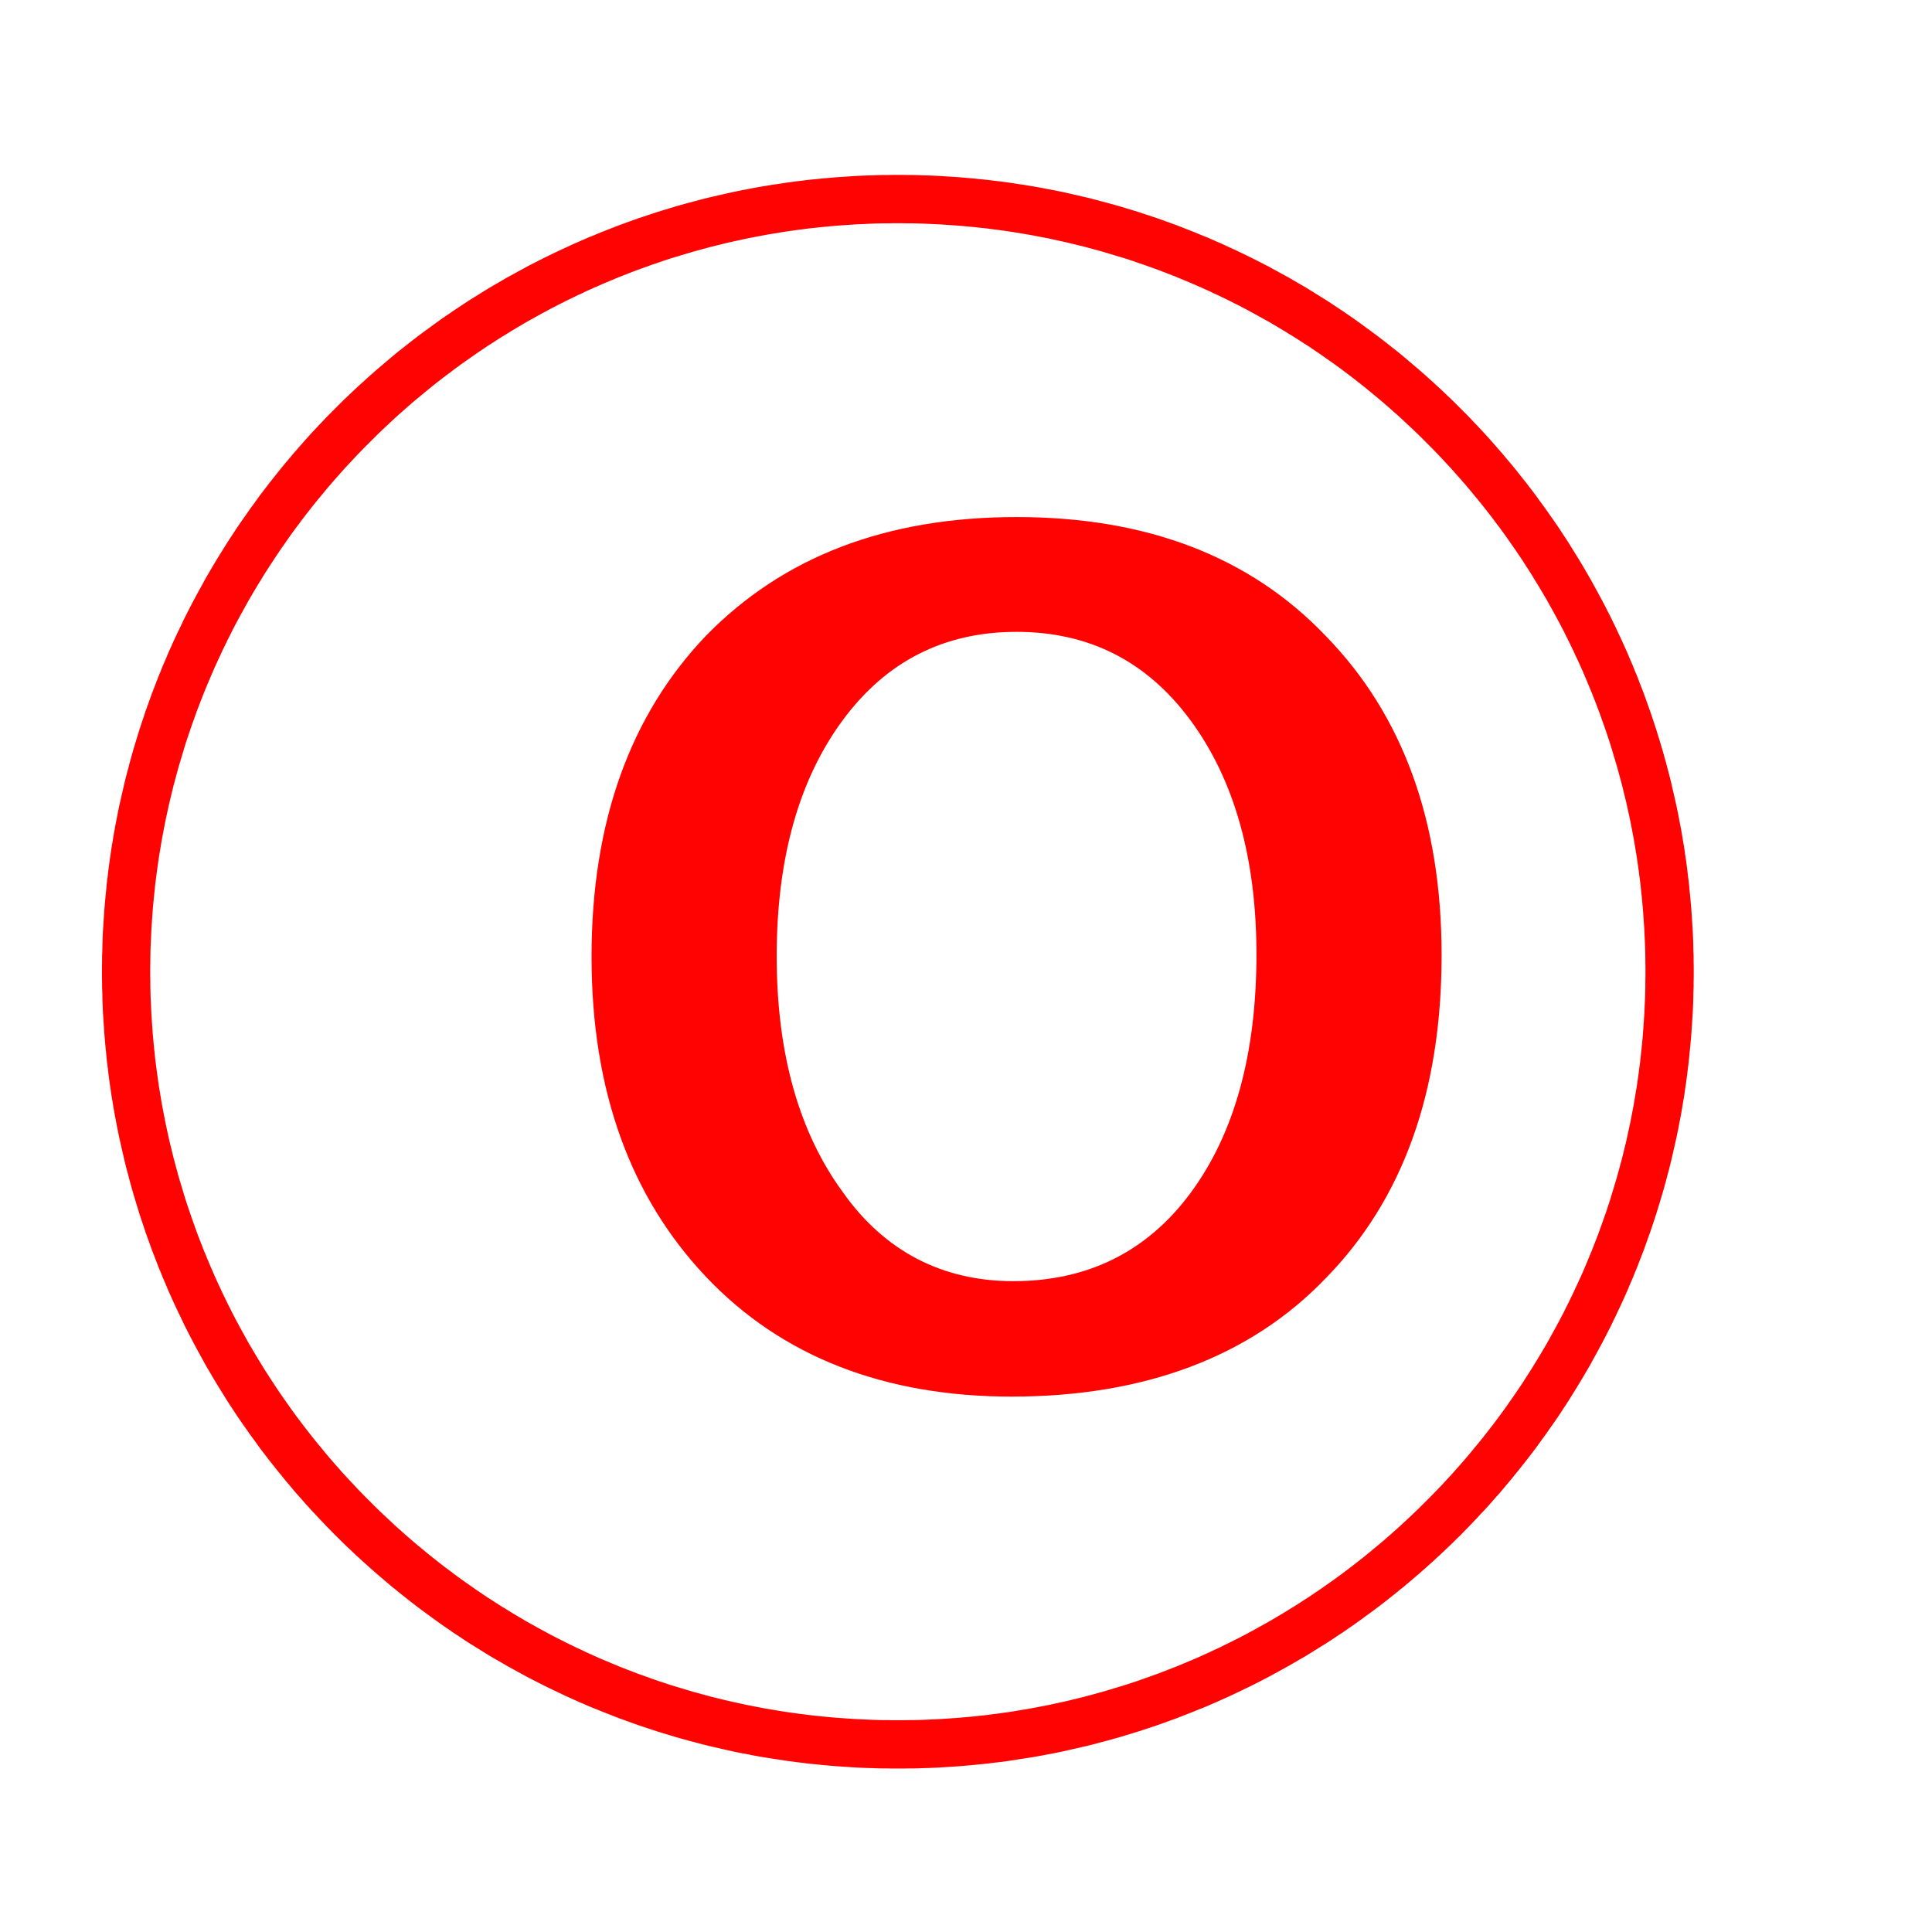 <?xml version="1.0" encoding="UTF-8" standalone="no"?>
<!DOCTYPE svg PUBLIC "-//W3C//DTD SVG 1.1//EN" "http://www.w3.org/Graphics/SVG/1.1/DTD/svg11.dtd">
<svg width="100%" height="100%" viewBox="0 0 120 120" version="1.1" xmlns="http://www.w3.org/2000/svg" xmlns:xlink="http://www.w3.org/1999/xlink" xml:space="preserve" style="fill-rule:evenodd;clip-rule:evenodd;stroke-linejoin:round;stroke-miterlimit:1.414;">
    <g transform="matrix(1,0,0,1,-9129.42,-1804.51)">
        <g transform="matrix(0.462,0,0,0.892,4993.79,-124.974)">
            <rect x="8942.89" y="2163.43" width="259.488" height="134.55" style="fill:none;"/>
        </g>
        <g transform="matrix(0.994,0,0,1.001,7921.68,1457.5)">
            <g transform="matrix(0.687,0,0,0.683,-4961.33,-1418.7)">
                <g>
                    <path d="M9072.47,2600.61L9072.93,2600.62L9073.4,2600.62L9073.86,2600.63L9074.33,2600.65L9074.79,2600.66L9075.26,2600.68L9075.72,2600.7L9076.18,2600.73L9076.64,2600.76L9077.1,2600.79L9077.56,2600.82L9078.02,2600.86L9078.48,2600.9L9078.94,2600.94L9079.39,2600.99L9079.85,2601.03L9080.3,2601.08L9080.76,2601.14L9081.21,2601.19L9081.66,2601.25L9082.11,2601.31L9082.56,2601.38L9083.01,2601.45L9083.46,2601.51L9083.91,2601.59L9084.36,2601.66L9084.8,2601.74L9085.25,2601.82L9085.69,2601.91L9086.14,2601.99L9086.58,2602.08L9087.02,2602.17L9087.46,2602.27L9087.9,2602.37L9088.34,2602.47L9088.77,2602.57L9089.21,2602.67L9089.65,2602.78L9090.08,2602.89L9090.51,2603.01L9090.94,2603.12L9091.38,2603.24L9091.81,2603.36L9092.24,2603.48L9092.66,2603.61L9093.09,2603.74L9093.52,2603.87L9093.94,2604L9094.36,2604.14L9094.79,2604.28L9095.21,2604.42L9095.63,2604.56L9096.05,2604.71L9096.47,2604.86L9096.88,2605.01L9097.3,2605.16L9097.71,2605.32L9098.12,2605.48L9098.53,2605.64L9098.94,2605.8L9099.35,2605.97L9099.76,2606.14L9100.17,2606.3L9100.58,2606.48L9100.98,2606.66L9101.38,2606.83L9101.78,2607.01L9102.18,2607.2L9102.58,2607.38L9102.98,2607.57L9103.38,2607.76L9103.77,2607.95L9104.16,2608.14L9104.56,2608.34L9104.95,2608.54L9105.34,2608.74L9105.73,2608.94L9106.11,2609.15L9106.5,2609.36L9106.88,2609.57L9107.26,2609.78L9107.65,2609.99L9108.02,2610.21L9108.4,2610.43L9108.78,2610.65L9109.16,2610.87L9109.53,2611.1L9109.9,2611.33L9110.27,2611.56L9110.64,2611.79L9111.01,2612.02L9111.38,2612.26L9111.74,2612.5L9112.1,2612.74L9112.47,2612.98L9112.83,2613.23L9113.18,2613.47L9113.54,2613.72L9113.9,2613.98L9114.25,2614.23L9114.6,2614.49L9114.95,2614.74L9115.3,2615L9115.65,2615.26L9116,2615.53L9116.34,2615.79L9116.68,2616.06L9117.02,2616.33L9117.37,2616.6L9117.7,2616.87L9118.04,2617.15L9118.37,2617.43L9118.7,2617.71L9119.03,2617.99L9119.36,2618.27L9119.69,2618.56L9120.02,2618.85L9120.34,2619.14L9120.67,2619.43L9120.98,2619.72L9121.3,2620.01L9121.62,2620.31L9121.93,2620.61L9122.25,2620.91L9122.56,2621.21L9122.87,2621.52L9123.18,2621.83L9123.48,2622.13L9123.79,2622.44L9124.09,2622.75L9124.39,2623.07L9124.69,2623.38L9124.99,2623.7L9125.28,2624.01L9125.58,2624.34L9125.87,2624.66L9126.15,2624.98L9126.44,2625.31L9126.73,2625.64L9127.01,2625.96L9127.29,2626.3L9127.57,2626.63L9127.85,2626.96L9128.13,2627.3L9128.4,2627.64L9128.67,2627.98L9128.94,2628.32L9129.21,2628.66L9129.47,2629L9129.74,2629.35L9130,2629.69L9130.26,2630.05L9130.51,2630.4L9130.77,2630.75L9131.03,2631.11L9131.27,2631.46L9131.52,2631.81L9131.77,2632.17L9132.02,2632.53L9132.26,2632.89L9132.5,2633.26L9132.74,2633.62L9132.98,2633.99L9133.21,2634.36L9133.44,2634.73L9133.67,2635.1L9133.9,2635.47L9134.13,2635.85L9134.35,2636.22L9134.57,2636.6L9134.79,2636.97L9135.01,2637.35L9135.22,2637.74L9135.43,2638.12L9135.64,2638.5L9135.85,2638.89L9136.06,2639.28L9136.26,2639.66L9136.46,2640.05L9136.66,2640.44L9136.86,2640.83L9137.05,2641.23L9137.25,2641.63L9137.43,2642.02L9137.62,2642.42L9137.81,2642.82L9137.99,2643.22L9138.17,2643.62L9138.35,2644.02L9138.52,2644.43L9138.69,2644.83L9138.87,2645.24L9139.03,2645.65L9139.2,2646.05L9139.36,2646.46L9139.52,2646.88L9139.68,2647.29L9139.84,2647.7L9139.99,2648.12L9140.14,2648.54L9140.29,2648.96L9140.44,2649.37L9140.58,2649.79L9140.72,2650.21L9140.86,2650.63L9141,2651.06L9141.13,2651.49L9141.26,2651.91L9141.39,2652.34L9141.52,2652.77L9141.64,2653.19L9141.76,2653.62L9141.88,2654.05L9141.99,2654.48L9142.11,2654.92L9142.22,2655.35L9142.33,2655.79L9142.43,2656.23L9142.53,2656.66L9142.63,2657.1L9142.73,2657.54L9142.83,2657.98L9142.92,2658.43L9143.01,2658.86L9143.09,2659.31L9143.18,2659.75L9143.26,2660.19L9143.34,2660.64L9143.41,2661.09L9143.49,2661.54L9143.56,2661.99L9143.62,2662.43L9143.69,2662.89L9143.75,2663.34L9143.81,2663.79L9143.86,2664.24L9143.92,2664.7L9143.97,2665.15L9144.01,2665.61L9144.06,2666.07L9144.1,2666.52L9144.14,2666.98L9144.18,2667.44L9144.21,2667.9L9144.24,2668.36L9144.27,2668.82L9144.3,2669.28L9144.32,2669.74L9144.34,2670.21L9144.35,2670.67L9144.36,2671.14L9144.38,2671.6L9144.38,2672.07L9144.39,2672.53L9144.39,2673L9144.39,2673.47L9144.38,2673.93L9144.38,2674.4L9144.36,2674.87L9144.35,2675.33L9144.34,2675.79L9144.32,2676.26L9144.3,2676.72L9144.27,2677.18L9144.24,2677.64L9144.21,2678.1L9144.18,2678.56L9144.14,2679.02L9144.1,2679.48L9144.06,2679.93L9144.01,2680.39L9143.97,2680.85L9143.92,2681.3L9143.86,2681.76L9143.81,2682.21L9143.75,2682.66L9143.69,2683.12L9143.62,2683.57L9143.56,2684.01L9143.49,2684.46L9143.41,2684.91L9143.34,2685.36L9143.26,2685.81L9143.18,2686.25L9143.09,2686.69L9143.01,2687.14L9142.92,2687.57L9142.83,2688.02L9142.73,2688.46L9142.63,2688.9L9142.53,2689.34L9142.43,2689.77L9142.33,2690.21L9142.22,2690.65L9142.11,2691.08L9141.99,2691.51L9141.88,2691.95L9141.76,2692.38L9141.64,2692.81L9141.52,2693.23L9141.39,2693.66L9141.26,2694.09L9141.13,2694.51L9141,2694.94L9140.86,2695.37L9140.72,2695.79L9140.58,2696.21L9140.44,2696.63L9140.29,2697.04L9140.14,2697.46L9139.99,2697.88L9139.84,2698.3L9139.68,2698.71L9139.52,2699.12L9139.36,2699.54L9139.2,2699.95L9139.03,2700.35L9138.87,2700.76L9138.69,2701.17L9138.52,2701.57L9138.35,2701.98L9138.17,2702.38L9137.99,2702.78L9137.81,2703.18L9137.62,2703.58L9137.43,2703.98L9137.25,2704.37L9137.05,2704.77L9136.86,2705.17L9136.66,2705.56L9136.46,2705.95L9136.26,2706.34L9136.06,2706.72L9135.85,2707.11L9135.64,2707.5L9135.43,2707.88L9135.22,2708.26L9135.01,2708.65L9134.79,2709.03L9134.57,2709.4L9134.35,2709.78L9134.13,2710.15L9133.9,2710.53L9133.67,2710.9L9133.44,2711.27L9133.21,2711.64L9132.98,2712.01L9132.74,2712.38L9132.5,2712.74L9132.26,2713.11L9132.02,2713.47L9131.77,2713.83L9131.52,2714.19L9131.27,2714.54L9131.03,2714.89L9130.77,2715.25L9130.51,2715.6L9130.26,2715.95L9130,2716.31L9129.74,2716.65L9129.47,2717L9129.21,2717.34L9128.94,2717.68L9128.67,2718.02L9128.4,2718.36L9128.12,2718.7L9127.85,2719.04L9127.57,2719.37L9127.29,2719.7L9127.01,2720.04L9126.73,2720.37L9126.44,2720.69L9126.15,2721.02L9125.87,2721.34L9125.58,2721.66L9125.28,2721.99L9124.98,2722.3L9124.69,2722.62L9124.39,2722.93L9124.09,2723.25L9123.79,2723.56L9123.48,2723.87L9123.18,2724.18L9122.87,2724.48L9122.56,2724.79L9122.25,2725.09L9121.93,2725.39L9121.62,2725.69L9121.3,2725.99L9120.98,2726.28L9120.67,2726.57L9120.34,2726.86L9120.02,2727.15L9119.69,2727.44L9119.36,2727.73L9119.03,2728.01L9118.7,2728.29L9118.37,2728.57L9118.04,2728.85L9117.7,2729.12L9117.36,2729.4L9117.02,2729.67L9116.68,2729.94L9116.34,2730.21L9116,2730.47L9115.65,2730.74L9115.3,2731L9114.95,2731.26L9114.6,2731.51L9114.25,2731.77L9113.9,2732.02L9113.54,2732.28L9113.18,2732.53L9112.83,2732.77L9112.47,2733.02L9112.1,2733.26L9111.74,2733.5L9111.38,2733.74L9111.01,2733.98L9110.64,2734.21L9110.27,2734.44L9109.9,2734.67L9109.53,2734.9L9109.16,2735.13L9108.78,2735.35L9108.4,2735.57L9108.02,2735.79L9107.64,2736.01L9107.26,2736.22L9106.88,2736.43L9106.5,2736.64L9106.11,2736.85L9105.73,2737.06L9105.34,2737.26L9104.95,2737.46L9104.56,2737.66L9104.16,2737.86L9103.77,2738.05L9103.38,2738.24L9102.98,2738.43L9102.58,2738.62L9102.18,2738.81L9101.78,2738.99L9101.38,2739.17L9100.98,2739.35L9100.58,2739.52L9100.17,2739.7L9099.76,2739.87L9099.35,2740.03L9098.94,2740.2L9098.53,2740.36L9098.12,2740.52L9097.71,2740.68L9097.3,2740.84L9096.88,2740.99L9096.47,2741.14L9096.05,2741.29L9095.63,2741.44L9095.21,2741.58L9094.79,2741.72L9094.37,2741.86L9093.94,2742L9093.52,2742.13L9093.09,2742.26L9092.66,2742.39L9092.24,2742.52L9091.81,2742.64L9091.38,2742.76L9090.95,2742.88L9090.51,2742.99L9090.08,2743.11L9089.65,2743.22L9089.21,2743.33L9088.77,2743.43L9088.34,2743.53L9087.9,2743.63L9087.46,2743.73L9087.02,2743.83L9086.58,2743.92L9086.14,2744.01L9085.69,2744.09L9085.25,2744.18L9084.8,2744.26L9084.36,2744.34L9083.91,2744.41L9083.46,2744.48L9083.01,2744.55L9082.56,2744.62L9082.11,2744.69L9081.66,2744.75L9081.21,2744.81L9080.76,2744.86L9080.3,2744.92L9079.85,2744.97L9079.39,2745.01L9078.94,2745.06L9078.48,2745.1L9078.02,2745.14L9077.56,2745.18L9077.1,2745.21L9076.64,2745.24L9076.18,2745.27L9075.72,2745.3L9075.26,2745.32L9074.79,2745.34L9074.33,2745.35L9073.87,2745.37L9073.4,2745.38L9072.93,2745.38L9072.47,2745.39L9072,2745.39L9071.53,2745.39L9071.07,2745.38L9070.6,2745.38L9070.13,2745.37L9069.67,2745.35L9069.21,2745.34L9068.74,2745.32L9068.28,2745.3L9067.82,2745.27L9067.36,2745.24L9066.9,2745.21L9066.44,2745.18L9065.98,2745.14L9065.52,2745.1L9065.06,2745.06L9064.61,2745.01L9064.15,2744.97L9063.7,2744.92L9063.24,2744.86L9062.79,2744.81L9062.34,2744.75L9061.89,2744.69L9061.44,2744.62L9060.99,2744.55L9060.54,2744.48L9060.09,2744.41L9059.64,2744.34L9059.2,2744.26L9058.75,2744.18L9058.31,2744.09L9057.86,2744.01L9057.42,2743.92L9056.98,2743.83L9056.54,2743.73L9056.1,2743.63L9055.66,2743.53L9055.23,2743.43L9054.79,2743.33L9054.35,2743.22L9053.92,2743.11L9053.49,2742.99L9053.05,2742.88L9052.62,2742.76L9052.19,2742.64L9051.76,2742.52L9051.34,2742.39L9050.91,2742.26L9050.48,2742.13L9050.06,2742L9049.63,2741.86L9049.21,2741.72L9048.79,2741.58L9048.37,2741.44L9047.95,2741.29L9047.53,2741.14L9047.12,2740.99L9046.7,2740.84L9046.29,2740.68L9045.88,2740.52L9045.47,2740.36L9045.06,2740.2L9044.65,2740.03L9044.24,2739.87L9043.83,2739.7L9043.43,2739.52L9043.02,2739.35L9042.62,2739.17L9042.22,2738.99L9041.82,2738.81L9041.42,2738.62L9041.02,2738.43L9040.62,2738.24L9040.23,2738.05L9039.84,2737.86L9039.44,2737.66L9039.05,2737.46L9038.66,2737.26L9038.27,2737.06L9037.89,2736.85L9037.5,2736.64L9037.12,2736.43L9036.74,2736.22L9036.36,2736.01L9035.98,2735.79L9035.6,2735.57L9035.22,2735.35L9034.84,2735.13L9034.47,2734.9L9034.1,2734.67L9033.73,2734.44L9033.36,2734.21L9032.99,2733.98L9032.62,2733.74L9032.26,2733.5L9031.9,2733.26L9031.53,2733.02L9031.18,2732.77L9030.82,2732.53L9030.46,2732.28L9030.1,2732.02L9029.75,2731.77L9029.4,2731.51L9029.05,2731.26L9028.7,2731L9028.35,2730.74L9028,2730.47L9027.66,2730.21L9027.32,2729.94L9026.98,2729.67L9026.64,2729.4L9026.3,2729.12L9025.96,2728.85L9025.63,2728.57L9025.3,2728.29L9024.97,2728.01L9024.64,2727.73L9024.31,2727.44L9023.98,2727.15L9023.66,2726.86L9023.33,2726.57L9023.02,2726.28L9022.7,2725.99L9022.38,2725.69L9022.07,2725.39L9021.75,2725.09L9021.44,2724.79L9021.13,2724.48L9020.82,2724.18L9020.52,2723.87L9020.21,2723.56L9019.91,2723.25L9019.61,2722.93L9019.31,2722.62L9019.02,2722.3L9018.72,2721.99L9018.42,2721.66L9018.13,2721.34L9017.85,2721.02L9017.56,2720.69L9017.27,2720.37L9016.99,2720.04L9016.71,2719.7L9016.43,2719.37L9016.15,2719.04L9015.88,2718.7L9015.6,2718.36L9015.33,2718.02L9015.06,2717.68L9014.79,2717.34L9014.53,2717L9014.26,2716.65L9014,2716.31L9013.74,2715.95L9013.49,2715.6L9013.23,2715.25L9012.97,2714.89L9012.73,2714.54L9012.48,2714.19L9012.23,2713.83L9011.98,2713.47L9011.74,2713.11L9011.5,2712.74L9011.26,2712.38L9011.02,2712.01L9010.79,2711.64L9010.56,2711.27L9010.33,2710.9L9010.1,2710.53L9009.87,2710.15L9009.65,2709.78L9009.43,2709.4L9009.21,2709.03L9008.99,2708.65L9008.78,2708.26L9008.57,2707.88L9008.36,2707.5L9008.15,2707.11L9007.94,2706.72L9007.74,2706.34L9007.54,2705.95L9007.34,2705.56L9007.14,2705.17L9006.95,2704.77L9006.76,2704.37L9006.57,2703.98L9006.38,2703.58L9006.19,2703.18L9006.01,2702.78L9005.83,2702.38L9005.65,2701.98L9005.48,2701.57L9005.31,2701.17L9005.13,2700.76L9004.97,2700.35L9004.8,2699.95L9004.64,2699.54L9004.48,2699.12L9004.32,2698.71L9004.16,2698.3L9004.01,2697.88L9003.86,2697.46L9003.71,2697.05L9003.56,2696.63L9003.42,2696.2L9003.28,2695.79L9003.14,2695.37L9003,2694.94L9002.87,2694.51L9002.74,2694.09L9002.61,2693.66L9002.48,2693.23L9002.36,2692.81L9002.24,2692.38L9002.12,2691.95L9002.01,2691.51L9001.89,2691.08L9001.78,2690.65L9001.67,2690.21L9001.57,2689.77L9001.47,2689.34L9001.37,2688.9L9001.27,2688.46L9001.17,2688.02L9001.08,2687.57L9000.99,2687.14L9000.91,2686.7L9000.82,2686.25L9000.74,2685.8L9000.66,2685.36L9000.59,2684.91L9000.51,2684.46L9000.44,2684.01L9000.38,2683.57L9000.31,2683.12L9000.25,2682.66L9000.19,2682.21L9000.14,2681.76L9000.08,2681.3L9000.03,2680.85L8999.99,2680.39L8999.94,2679.93L8999.9,2679.48L8999.86,2679.02L8999.82,2678.56L8999.79,2678.1L8999.76,2677.64L8999.73,2677.18L8999.7,2676.72L8999.68,2676.26L8999.66,2675.79L8999.65,2675.33L8999.64,2674.87L8999.62,2674.4L8999.62,2673.93L8999.61,2673.47L8999.61,2673L8999.61,2672.53L8999.62,2672.07L8999.62,2671.6L8999.64,2671.14L8999.65,2670.67L8999.66,2670.21L8999.68,2669.74L8999.7,2669.28L8999.73,2668.82L8999.76,2668.36L8999.79,2667.9L8999.82,2667.44L8999.86,2666.98L8999.9,2666.52L8999.94,2666.07L8999.99,2665.61L9000.03,2665.15L9000.08,2664.7L9000.14,2664.24L9000.19,2663.79L9000.25,2663.34L9000.31,2662.89L9000.38,2662.43L9000.44,2661.99L9000.51,2661.54L9000.59,2661.09L9000.66,2660.64L9000.74,2660.2L9000.82,2659.75L9000.91,2659.3L9000.99,2658.86L9001.08,2658.43L9001.17,2657.98L9001.27,2657.54L9001.37,2657.1L9001.47,2656.66L9001.57,2656.23L9001.67,2655.79L9001.78,2655.35L9001.89,2654.92L9002.01,2654.49L9002.12,2654.05L9002.24,2653.62L9002.36,2653.19L9002.48,2652.77L9002.61,2652.34L9002.74,2651.91L9002.87,2651.49L9003,2651.06L9003.14,2650.63L9003.28,2650.21L9003.42,2649.8L9003.56,2649.37L9003.71,2648.95L9003.86,2648.54L9004.01,2648.12L9004.16,2647.7L9004.32,2647.29L9004.48,2646.88L9004.64,2646.46L9004.8,2646.05L9004.97,2645.65L9005.13,2645.24L9005.31,2644.83L9005.48,2644.43L9005.65,2644.02L9005.83,2643.62L9006.01,2643.22L9006.19,2642.82L9006.38,2642.42L9006.57,2642.02L9006.76,2641.63L9006.95,2641.23L9007.14,2640.83L9007.34,2640.44L9007.54,2640.05L9007.74,2639.66L9007.94,2639.28L9008.15,2638.89L9008.36,2638.5L9008.57,2638.12L9008.78,2637.74L9008.99,2637.35L9009.21,2636.97L9009.43,2636.6L9009.65,2636.22L9009.87,2635.85L9010.1,2635.47L9010.33,2635.1L9010.56,2634.73L9010.79,2634.36L9011.02,2633.99L9011.26,2633.62L9011.5,2633.26L9011.74,2632.89L9011.98,2632.53L9012.23,2632.17L9012.48,2631.81L9012.73,2631.46L9012.97,2631.11L9013.23,2630.75L9013.49,2630.4L9013.74,2630.05L9014,2629.69L9014.26,2629.35L9014.53,2629L9014.79,2628.66L9015.06,2628.32L9015.33,2627.98L9015.6,2627.64L9015.87,2627.3L9016.15,2626.96L9016.43,2626.63L9016.71,2626.3L9016.99,2625.96L9017.27,2625.64L9017.56,2625.31L9017.85,2624.98L9018.13,2624.66L9018.42,2624.34L9018.72,2624.01L9019.01,2623.7L9019.31,2623.38L9019.61,2623.07L9019.91,2622.75L9020.21,2622.44L9020.52,2622.13L9020.82,2621.83L9021.13,2621.52L9021.44,2621.21L9021.75,2620.91L9022.07,2620.61L9022.38,2620.31L9022.7,2620.01L9023.02,2619.72L9023.34,2619.43L9023.66,2619.14L9023.98,2618.85L9024.31,2618.56L9024.64,2618.27L9024.97,2617.99L9025.3,2617.71L9025.63,2617.43L9025.96,2617.15L9026.3,2616.87L9026.63,2616.6L9026.98,2616.33L9027.32,2616.06L9027.66,2615.79L9028,2615.53L9028.35,2615.26L9028.7,2615L9029.05,2614.74L9029.4,2614.49L9029.75,2614.23L9030.1,2613.98L9030.46,2613.72L9030.82,2613.47L9031.18,2613.23L9031.53,2612.98L9031.9,2612.74L9032.26,2612.5L9032.62,2612.26L9032.99,2612.02L9033.36,2611.79L9033.73,2611.56L9034.1,2611.33L9034.47,2611.1L9034.84,2610.87L9035.22,2610.65L9035.6,2610.43L9035.98,2610.21L9036.35,2609.99L9036.74,2609.78L9037.12,2609.57L9037.5,2609.36L9037.89,2609.15L9038.27,2608.94L9038.66,2608.74L9039.05,2608.54L9039.44,2608.34L9039.84,2608.14L9040.23,2607.95L9040.62,2607.76L9041.02,2607.57L9041.42,2607.38L9041.82,2607.2L9042.22,2607.01L9042.62,2606.83L9043.02,2606.66L9043.43,2606.48L9043.83,2606.3L9044.24,2606.14L9044.65,2605.97L9045.06,2605.8L9045.47,2605.64L9045.88,2605.48L9046.29,2605.32L9046.7,2605.16L9047.12,2605.01L9047.53,2604.86L9047.95,2604.71L9048.37,2604.56L9048.79,2604.42L9049.21,2604.28L9049.64,2604.14L9050.06,2604L9050.48,2603.87L9050.91,2603.74L9051.34,2603.61L9051.76,2603.48L9052.19,2603.36L9052.62,2603.24L9053.06,2603.12L9053.49,2603.01L9053.92,2602.89L9054.35,2602.78L9054.79,2602.67L9055.23,2602.57L9055.66,2602.47L9056.1,2602.37L9056.54,2602.27L9056.98,2602.17L9057.42,2602.08L9057.86,2601.99L9058.31,2601.91L9058.75,2601.82L9059.2,2601.74L9059.64,2601.66L9060.09,2601.59L9060.54,2601.51L9060.99,2601.45L9061.44,2601.38L9061.89,2601.31L9062.34,2601.25L9062.79,2601.19L9063.24,2601.14L9063.7,2601.08L9064.15,2601.03L9064.61,2600.99L9065.06,2600.94L9065.52,2600.9L9065.98,2600.86L9066.44,2600.82L9066.9,2600.79L9067.36,2600.76L9067.82,2600.73L9068.28,2600.7L9068.74,2600.68L9069.21,2600.66L9069.67,2600.65L9070.14,2600.63L9070.6,2600.62L9071.07,2600.62L9071.53,2600.61L9072,2600.61L9072.47,2600.61ZM9071.56,2605L9071.12,2605.01L9070.68,2605.01L9070.25,2605.02L9069.81,2605.03L9069.37,2605.05L9068.94,2605.07L9068.5,2605.09L9068.07,2605.11L9067.64,2605.14L9067.2,2605.17L9066.77,2605.2L9066.34,2605.23L9065.91,2605.27L9065.48,2605.31L9065.05,2605.35L9064.62,2605.4L9064.2,2605.44L9063.77,2605.49L9063.34,2605.55L9062.92,2605.6L9062.5,2605.66L9062.07,2605.72L9061.65,2605.78L9061.23,2605.85L9060.81,2605.92L9060.39,2605.99L9059.97,2606.06L9059.55,2606.14L9059.13,2606.22L9058.72,2606.3L9058.3,2606.38L9057.89,2606.47L9057.48,2606.56L9057.06,2606.65L9056.65,2606.74L9056.24,2606.84L9055.83,2606.94L9055.42,2607.04L9055.01,2607.14L9054.61,2607.25L9054.2,2607.36L9053.8,2607.47L9053.39,2607.58L9052.99,2607.7L9052.59,2607.82L9052.19,2607.94L9051.79,2608.06L9051.39,2608.18L9050.99,2608.31L9050.6,2608.44L9050.2,2608.58L9049.81,2608.71L9049.41,2608.85L9049.02,2608.99L9048.63,2609.13L9048.24,2609.27L9047.85,2609.42L9047.46,2609.57L9047.08,2609.72L9046.69,2609.87L9046.31,2610.03L9045.92,2610.19L9045.54,2610.35L9045.16,2610.51L9044.78,2610.68L9044.4,2610.84L9044.03,2611.01L9043.65,2611.18L9043.28,2611.36L9042.9,2611.53L9042.53,2611.71L9042.16,2611.89L9041.79,2612.07L9041.42,2612.26L9041.05,2612.44L9040.69,2612.63L9040.32,2612.82L9039.96,2613.02L9039.6,2613.21L9039.24,2613.41L9038.88,2613.61L9038.52,2613.81L9038.16,2614.01L9037.81,2614.22L9037.45,2614.43L9037.1,2614.64L9036.75,2614.85L9036.4,2615.07L9036.05,2615.28L9035.7,2615.5L9035.36,2615.72L9035.02,2615.94L9034.67,2616.16L9034.33,2616.39L9033.99,2616.62L9033.65,2616.85L9033.32,2617.08L9032.98,2617.32L9032.65,2617.55L9032.31,2617.79L9031.98,2618.03L9031.65,2618.27L9031.33,2618.52L9031,2618.76L9030.67,2619.01L9030.35,2619.26L9030.03,2619.51L9029.71,2619.76L9029.39,2620.02L9029.07,2620.28L9028.76,2620.54L9028.44,2620.8L9028.13,2621.06L9027.82,2621.32L9027.51,2621.59L9027.2,2621.86L9026.9,2622.13L9026.59,2622.4L9026.29,2622.67L9025.99,2622.95L9025.69,2623.23L9025.39,2623.51L9025.09,2623.79L9024.8,2624.07L9024.51,2624.35L9024.22,2624.64L9023.93,2624.93L9023.64,2625.22L9023.35,2625.51L9023.07,2625.8L9022.79,2626.09L9022.51,2626.39L9022.23,2626.69L9021.95,2626.99L9021.67,2627.29L9021.4,2627.59L9021.13,2627.9L9020.86,2628.2L9020.59,2628.51L9020.32,2628.82L9020.06,2629.13L9019.8,2629.44L9019.54,2629.76L9019.28,2630.07L9019.02,2630.39L9018.76,2630.71L9018.51,2631.03L9018.26,2631.35L9018.01,2631.67L9017.76,2632L9017.52,2632.33L9017.27,2632.65L9017.03,2632.98L9016.79,2633.31L9016.55,2633.65L9016.32,2633.98L9016.08,2634.32L9015.85,2634.65L9015.62,2634.99L9015.39,2635.33L9015.17,2635.67L9014.94,2636.02L9014.72,2636.36L9014.5,2636.7L9014.28,2637.05L9014.07,2637.4L9013.85,2637.75L9013.64,2638.1L9013.43,2638.45L9013.22,2638.81L9013.01,2639.16L9012.81,2639.52L9012.61,2639.88L9012.41,2640.24L9012.21,2640.6L9012.02,2640.96L9011.82,2641.32L9011.63,2641.69L9011.44,2642.05L9011.26,2642.42L9011.07,2642.79L9010.89,2643.16L9010.71,2643.53L9010.53,2643.9L9010.36,2644.28L9010.18,2644.65L9010.01,2645.03L9009.84,2645.4L9009.68,2645.78L9009.51,2646.16L9009.35,2646.54L9009.19,2646.92L9009.03,2647.31L9008.87,2647.69L9008.72,2648.08L9008.57,2648.46L9008.42,2648.85L9008.27,2649.24L9008.13,2649.63L9007.99,2650.02L9007.85,2650.41L9007.71,2650.81L9007.58,2651.2L9007.44,2651.6L9007.31,2651.99L9007.18,2652.39L9007.06,2652.79L9006.94,2653.19L9006.82,2653.59L9006.7,2653.99L9006.58,2654.39L9006.47,2654.8L9006.36,2655.2L9006.25,2655.61L9006.14,2656.01L9006.04,2656.42L9005.94,2656.83L9005.84,2657.24L9005.74,2657.65L9005.65,2658.06L9005.56,2658.47L9005.47,2658.89L9005.38,2659.3L9005.3,2659.72L9005.22,2660.13L9005.14,2660.55L9005.06,2660.97L9004.99,2661.39L9004.92,2661.81L9004.85,2662.23L9004.78,2662.65L9004.72,2663.07L9004.66,2663.5L9004.6,2663.92L9004.55,2664.34L9004.49,2664.77L9004.44,2665.2L9004.4,2665.62L9004.35,2666.05L9004.31,2666.48L9004.27,2666.91L9004.23,2667.34L9004.2,2667.77L9004.17,2668.2L9004.14,2668.64L9004.11,2669.07L9004.09,2669.5L9004.07,2669.94L9004.05,2670.37L9004.03,2670.81L9004.02,2671.25L9004.01,2671.68L9004.01,2672.12L9004,2672.56L9004,2673L9004,2673.44L9004.01,2673.88L9004.01,2674.32L9004.02,2674.75L9004.03,2675.19L9004.05,2675.63L9004.07,2676.06L9004.09,2676.5L9004.11,2676.93L9004.14,2677.36L9004.17,2677.8L9004.2,2678.23L9004.23,2678.66L9004.27,2679.09L9004.31,2679.52L9004.35,2679.95L9004.4,2680.38L9004.44,2680.8L9004.49,2681.23L9004.55,2681.66L9004.6,2682.08L9004.66,2682.5L9004.72,2682.93L9004.78,2683.35L9004.85,2683.77L9004.92,2684.19L9004.99,2684.61L9005.06,2685.03L9005.14,2685.45L9005.22,2685.87L9005.3,2686.28L9005.38,2686.7L9005.47,2687.11L9005.56,2687.53L9005.65,2687.94L9005.74,2688.35L9005.84,2688.76L9005.94,2689.17L9006.04,2689.58L9006.14,2689.99L9006.25,2690.39L9006.36,2690.8L9006.47,2691.2L9006.58,2691.61L9006.7,2692.01L9006.82,2692.41L9006.94,2692.81L9007.06,2693.21L9007.18,2693.61L9007.31,2694.01L9007.44,2694.4L9007.58,2694.8L9007.71,2695.19L9007.85,2695.59L9007.99,2695.98L9008.13,2696.37L9008.27,2696.76L9008.42,2697.15L9008.57,2697.54L9008.72,2697.92L9008.87,2698.31L9009.03,2698.69L9009.19,2699.08L9009.35,2699.46L9009.51,2699.84L9009.68,2700.22L9009.84,2700.6L9010.01,2700.97L9010.18,2701.35L9010.36,2701.72L9010.53,2702.1L9010.71,2702.47L9010.89,2702.84L9011.07,2703.21L9011.26,2703.58L9011.44,2703.95L9011.63,2704.31L9011.82,2704.68L9012.02,2705.04L9012.21,2705.4L9012.41,2705.76L9012.61,2706.12L9012.81,2706.48L9013.01,2706.84L9013.22,2707.19L9013.43,2707.55L9013.64,2707.9L9013.85,2708.25L9014.07,2708.6L9014.28,2708.95L9014.5,2709.3L9014.72,2709.64L9014.94,2709.98L9015.17,2710.33L9015.39,2710.67L9015.62,2711.01L9015.85,2711.35L9016.08,2711.68L9016.32,2712.02L9016.55,2712.35L9016.79,2712.69L9017.03,2713.02L9017.27,2713.35L9017.52,2713.68L9017.76,2714L9018.01,2714.33L9018.26,2714.65L9018.51,2714.97L9018.76,2715.29L9019.02,2715.61L9019.28,2715.93L9019.54,2716.24L9019.8,2716.56L9020.06,2716.87L9020.32,2717.18L9020.59,2717.49L9020.86,2717.8L9021.13,2718.1L9021.4,2718.41L9021.67,2718.71L9021.95,2719.01L9022.23,2719.31L9022.51,2719.61L9022.79,2719.91L9023.07,2720.2L9023.35,2720.49L9023.64,2720.78L9023.93,2721.07L9024.22,2721.36L9024.51,2721.65L9024.8,2721.93L9025.09,2722.21L9025.39,2722.49L9025.69,2722.77L9025.99,2723.05L9026.29,2723.33L9026.59,2723.6L9026.9,2723.87L9027.2,2724.14L9027.51,2724.41L9027.82,2724.68L9028.13,2724.94L9028.44,2725.2L9028.76,2725.46L9029.07,2725.72L9029.39,2725.98L9029.71,2726.24L9030.03,2726.49L9030.35,2726.74L9030.67,2726.99L9031,2727.24L9031.33,2727.48L9031.65,2727.73L9031.98,2727.97L9032.31,2728.21L9032.65,2728.45L9032.98,2728.68L9033.32,2728.92L9033.65,2729.15L9033.99,2729.38L9034.33,2729.61L9034.67,2729.84L9035.02,2730.06L9035.36,2730.28L9035.7,2730.5L9036.05,2730.72L9036.4,2730.93L9036.75,2731.15L9037.1,2731.36L9037.45,2731.57L9037.81,2731.78L9038.16,2731.99L9038.52,2732.19L9038.88,2732.39L9039.24,2732.59L9039.6,2732.79L9039.96,2732.98L9040.32,2733.18L9040.69,2733.37L9041.05,2733.56L9041.42,2733.74L9041.79,2733.93L9042.16,2734.11L9042.53,2734.29L9042.9,2734.47L9043.28,2734.64L9043.65,2734.82L9044.03,2734.99L9044.4,2735.16L9044.78,2735.33L9045.16,2735.49L9045.54,2735.65L9045.92,2735.81L9046.31,2735.97L9046.69,2736.13L9047.08,2736.28L9047.46,2736.43L9047.85,2736.58L9048.24,2736.73L9048.63,2736.87L9049.02,2737.01L9049.41,2737.15L9049.81,2737.29L9050.2,2737.43L9050.6,2737.56L9050.99,2737.69L9051.39,2737.82L9051.79,2737.94L9052.19,2738.06L9052.59,2738.18L9052.99,2738.3L9053.39,2738.42L9053.8,2738.53L9054.2,2738.64L9054.61,2738.75L9055.01,2738.86L9055.42,2738.96L9055.83,2739.06L9056.24,2739.16L9056.65,2739.26L9057.06,2739.35L9057.48,2739.44L9057.89,2739.53L9058.3,2739.62L9058.72,2739.7L9059.13,2739.78L9059.55,2739.86L9059.97,2739.94L9060.39,2740.01L9060.81,2740.08L9061.23,2740.15L9061.65,2740.22L9062.07,2740.28L9062.5,2740.34L9062.92,2740.4L9063.34,2740.45L9063.77,2740.51L9064.2,2740.56L9064.62,2740.6L9065.05,2740.65L9065.48,2740.69L9065.91,2740.73L9066.34,2740.77L9066.77,2740.8L9067.2,2740.83L9067.64,2740.86L9068.07,2740.89L9068.5,2740.91L9068.94,2740.93L9069.37,2740.95L9069.81,2740.97L9070.25,2740.98L9070.68,2740.99L9071.12,2740.99L9071.56,2741L9072,2741L9072.44,2741L9072.88,2740.99L9073.32,2740.99L9073.75,2740.98L9074.19,2740.97L9074.63,2740.95L9075.06,2740.93L9075.5,2740.91L9075.93,2740.89L9076.36,2740.86L9076.8,2740.83L9077.23,2740.8L9077.66,2740.77L9078.09,2740.73L9078.52,2740.69L9078.95,2740.65L9079.38,2740.6L9079.8,2740.56L9080.23,2740.51L9080.66,2740.45L9081.08,2740.4L9081.5,2740.34L9081.93,2740.28L9082.35,2740.22L9082.77,2740.15L9083.19,2740.08L9083.61,2740.01L9084.03,2739.94L9084.45,2739.86L9084.87,2739.78L9085.28,2739.7L9085.7,2739.62L9086.11,2739.53L9086.52,2739.44L9086.94,2739.35L9087.35,2739.26L9087.76,2739.16L9088.17,2739.06L9088.58,2738.96L9088.99,2738.86L9089.39,2738.75L9089.8,2738.64L9090.2,2738.53L9090.61,2738.42L9091.01,2738.3L9091.41,2738.18L9091.81,2738.06L9092.21,2737.94L9092.61,2737.82L9093.01,2737.69L9093.4,2737.56L9093.8,2737.43L9094.19,2737.29L9094.59,2737.15L9094.98,2737.01L9095.37,2736.87L9095.76,2736.73L9096.15,2736.58L9096.54,2736.43L9096.92,2736.28L9097.31,2736.13L9097.69,2735.97L9098.08,2735.81L9098.46,2735.65L9098.84,2735.49L9099.22,2735.33L9099.6,2735.16L9099.97,2734.99L9100.35,2734.82L9100.72,2734.64L9101.1,2734.47L9101.47,2734.29L9101.84,2734.11L9102.21,2733.93L9102.58,2733.74L9102.95,2733.56L9103.31,2733.37L9103.68,2733.18L9104.04,2732.98L9104.4,2732.79L9104.76,2732.59L9105.12,2732.39L9105.48,2732.19L9105.84,2731.99L9106.19,2731.78L9106.55,2731.57L9106.9,2731.36L9107.25,2731.15L9107.6,2730.93L9107.95,2730.72L9108.3,2730.5L9108.64,2730.28L9108.98,2730.06L9109.33,2729.84L9109.67,2729.61L9110.01,2729.38L9110.35,2729.15L9110.68,2728.92L9111.02,2728.68L9111.35,2728.45L9111.69,2728.21L9112.02,2727.97L9112.35,2727.73L9112.68,2727.48L9113,2727.24L9113.33,2726.99L9113.65,2726.74L9113.97,2726.49L9114.29,2726.24L9114.61,2725.98L9114.93,2725.72L9115.24,2725.46L9115.56,2725.2L9115.87,2724.94L9116.18,2724.68L9116.49,2724.41L9116.8,2724.14L9117.1,2723.87L9117.41,2723.6L9117.71,2723.33L9118.01,2723.05L9118.31,2722.77L9118.61,2722.49L9118.91,2722.21L9119.2,2721.93L9119.49,2721.65L9119.78,2721.36L9120.07,2721.07L9120.36,2720.78L9120.65,2720.49L9120.93,2720.2L9121.21,2719.91L9121.5,2719.61L9121.77,2719.31L9122.05,2719.01L9122.33,2718.71L9122.6,2718.41L9122.87,2718.1L9123.14,2717.8L9123.41,2717.49L9123.68,2717.18L9123.94,2716.87L9124.2,2716.56L9124.46,2716.24L9124.72,2715.93L9124.98,2715.61L9125.24,2715.29L9125.49,2714.97L9125.74,2714.65L9125.99,2714.33L9126.24,2714L9126.48,2713.68L9126.73,2713.35L9126.97,2713.02L9127.21,2712.69L9127.45,2712.35L9127.68,2712.02L9127.92,2711.68L9128.15,2711.35L9128.38,2711.01L9128.61,2710.67L9128.84,2710.33L9129.06,2709.98L9129.28,2709.64L9129.5,2709.3L9129.72,2708.95L9129.93,2708.6L9130.15,2708.25L9130.36,2707.9L9130.57,2707.55L9130.78,2707.19L9130.99,2706.84L9131.19,2706.48L9131.39,2706.12L9131.59,2705.76L9131.79,2705.4L9131.98,2705.04L9132.18,2704.68L9132.37,2704.31L9132.56,2703.95L9132.74,2703.58L9132.93,2703.21L9133.11,2702.84L9133.29,2702.47L9133.47,2702.1L9133.64,2701.72L9133.82,2701.35L9133.99,2700.97L9134.16,2700.6L9134.33,2700.22L9134.49,2699.84L9134.65,2699.46L9134.81,2699.08L9134.97,2698.69L9135.13,2698.31L9135.28,2697.92L9135.43,2697.54L9135.58,2697.15L9135.73,2696.76L9135.87,2696.37L9136.01,2695.98L9136.15,2695.59L9136.29,2695.19L9136.43,2694.8L9136.56,2694.4L9136.69,2694.01L9136.82,2693.61L9136.94,2693.21L9137.06,2692.81L9137.18,2692.41L9137.3,2692.01L9137.42,2691.61L9137.53,2691.2L9137.64,2690.8L9137.75,2690.39L9137.86,2689.99L9137.96,2689.58L9138.06,2689.17L9138.16,2688.76L9138.26,2688.35L9138.35,2687.94L9138.44,2687.53L9138.53,2687.11L9138.62,2686.7L9138.7,2686.28L9138.78,2685.87L9138.86,2685.45L9138.94,2685.03L9139.01,2684.61L9139.08,2684.19L9139.15,2683.77L9139.22,2683.35L9139.28,2682.93L9139.34,2682.5L9139.4,2682.08L9139.45,2681.66L9139.51,2681.23L9139.56,2680.8L9139.6,2680.38L9139.65,2679.95L9139.69,2679.52L9139.73,2679.09L9139.77,2678.66L9139.8,2678.23L9139.83,2677.8L9139.86,2677.36L9139.89,2676.93L9139.91,2676.5L9139.93,2676.06L9139.95,2675.63L9139.97,2675.19L9139.98,2674.75L9139.99,2674.32L9139.99,2673.88L9140,2673.44L9140,2673L9140,2672.56L9139.99,2672.12L9139.99,2671.68L9139.98,2671.25L9139.97,2670.81L9139.95,2670.37L9139.93,2669.94L9139.91,2669.5L9139.89,2669.07L9139.86,2668.64L9139.83,2668.2L9139.8,2667.77L9139.77,2667.34L9139.73,2666.91L9139.69,2666.48L9139.65,2666.05L9139.6,2665.62L9139.56,2665.2L9139.51,2664.77L9139.45,2664.34L9139.4,2663.92L9139.34,2663.5L9139.28,2663.07L9139.22,2662.65L9139.15,2662.23L9139.08,2661.81L9139.01,2661.39L9138.94,2660.97L9138.86,2660.55L9138.78,2660.13L9138.7,2659.72L9138.62,2659.3L9138.53,2658.89L9138.44,2658.47L9138.35,2658.06L9138.26,2657.65L9138.16,2657.24L9138.06,2656.83L9137.96,2656.42L9137.86,2656.01L9137.75,2655.61L9137.64,2655.2L9137.53,2654.8L9137.42,2654.39L9137.3,2653.99L9137.18,2653.59L9137.06,2653.19L9136.94,2652.79L9136.82,2652.39L9136.69,2651.99L9136.56,2651.6L9136.43,2651.2L9136.29,2650.81L9136.15,2650.41L9136.01,2650.02L9135.87,2649.63L9135.73,2649.24L9135.58,2648.85L9135.43,2648.46L9135.28,2648.08L9135.13,2647.69L9134.97,2647.31L9134.81,2646.92L9134.65,2646.54L9134.49,2646.16L9134.33,2645.78L9134.16,2645.4L9133.99,2645.03L9133.82,2644.65L9133.64,2644.28L9133.47,2643.9L9133.29,2643.53L9133.11,2643.16L9132.93,2642.79L9132.74,2642.42L9132.56,2642.05L9132.37,2641.69L9132.18,2641.32L9131.98,2640.96L9131.79,2640.6L9131.59,2640.24L9131.39,2639.88L9131.19,2639.52L9130.99,2639.16L9130.78,2638.81L9130.57,2638.45L9130.36,2638.1L9130.15,2637.75L9129.93,2637.4L9129.72,2637.05L9129.5,2636.7L9129.28,2636.36L9129.06,2636.02L9128.84,2635.67L9128.61,2635.33L9128.38,2634.99L9128.15,2634.65L9127.92,2634.32L9127.68,2633.98L9127.45,2633.65L9127.21,2633.31L9126.97,2632.98L9126.73,2632.65L9126.48,2632.33L9126.24,2632L9125.99,2631.67L9125.74,2631.35L9125.49,2631.03L9125.24,2630.71L9124.98,2630.39L9124.72,2630.07L9124.46,2629.76L9124.2,2629.44L9123.94,2629.13L9123.68,2628.82L9123.41,2628.51L9123.14,2628.2L9122.87,2627.9L9122.6,2627.59L9122.33,2627.29L9122.05,2626.99L9121.77,2626.69L9121.5,2626.39L9121.21,2626.09L9120.93,2625.8L9120.65,2625.51L9120.36,2625.22L9120.07,2624.93L9119.78,2624.64L9119.49,2624.35L9119.2,2624.07L9118.91,2623.79L9118.61,2623.51L9118.31,2623.23L9118.01,2622.95L9117.71,2622.67L9117.41,2622.4L9117.1,2622.13L9116.8,2621.86L9116.49,2621.59L9116.18,2621.32L9115.87,2621.06L9115.56,2620.8L9115.24,2620.54L9114.93,2620.28L9114.61,2620.02L9114.29,2619.76L9113.97,2619.51L9113.65,2619.26L9113.33,2619.01L9113,2618.76L9112.68,2618.52L9112.35,2618.27L9112.02,2618.03L9111.69,2617.79L9111.35,2617.55L9111.02,2617.32L9110.68,2617.08L9110.35,2616.85L9110.01,2616.62L9109.67,2616.39L9109.33,2616.16L9108.98,2615.94L9108.64,2615.72L9108.3,2615.5L9107.95,2615.28L9107.6,2615.07L9107.25,2614.85L9106.9,2614.64L9106.55,2614.43L9106.19,2614.22L9105.84,2614.01L9105.48,2613.81L9105.12,2613.61L9104.76,2613.41L9104.4,2613.21L9104.04,2613.02L9103.68,2612.82L9103.31,2612.63L9102.95,2612.44L9102.58,2612.26L9102.21,2612.07L9101.84,2611.89L9101.47,2611.71L9101.1,2611.53L9100.72,2611.36L9100.35,2611.18L9099.97,2611.01L9099.6,2610.84L9099.22,2610.68L9098.84,2610.51L9098.46,2610.35L9098.08,2610.19L9097.69,2610.03L9097.31,2609.87L9096.92,2609.72L9096.54,2609.57L9096.15,2609.42L9095.76,2609.27L9095.37,2609.13L9094.98,2608.99L9094.59,2608.85L9094.19,2608.71L9093.8,2608.58L9093.4,2608.44L9093.01,2608.31L9092.61,2608.18L9092.21,2608.06L9091.81,2607.94L9091.41,2607.82L9091.01,2607.7L9090.61,2607.58L9090.2,2607.47L9089.8,2607.36L9089.39,2607.25L9088.99,2607.14L9088.58,2607.04L9088.17,2606.94L9087.76,2606.84L9087.35,2606.74L9086.94,2606.65L9086.52,2606.56L9086.11,2606.47L9085.7,2606.38L9085.28,2606.3L9084.87,2606.22L9084.45,2606.14L9084.03,2606.06L9083.61,2605.99L9083.19,2605.92L9082.77,2605.85L9082.35,2605.78L9081.93,2605.72L9081.5,2605.66L9081.08,2605.6L9080.66,2605.55L9080.23,2605.49L9079.8,2605.44L9079.38,2605.4L9078.95,2605.35L9078.52,2605.31L9078.09,2605.27L9077.66,2605.23L9077.23,2605.2L9076.8,2605.17L9076.36,2605.14L9075.93,2605.11L9075.5,2605.09L9075.06,2605.07L9074.63,2605.05L9074.19,2605.03L9073.75,2605.02L9073.32,2605.01L9072.88,2605.01L9072.44,2605L9072,2605L9071.56,2605Z" style="fill:rgb(255,3,2);"/>
                </g>
            </g>
            <g transform="matrix(1.006,0,0,0.999,-11975.9,-7756.52)">
                <path d="M13175.1,8198.04C13167.2,8198.04 13160.8,8195.56 13156.1,8190.59C13151.4,8185.62 13149,8179 13149,8170.72C13149,8162.36 13151.4,8155.71 13156.1,8150.79C13160.9,8145.87 13167.3,8143.41 13175.4,8143.41C13183.5,8143.41 13189.9,8145.87 13194.6,8150.79C13199.4,8155.71 13201.8,8162.32 13201.8,8170.62C13201.8,8179.1 13199.4,8185.79 13194.6,8190.69C13189.9,8195.59 13183.3,8198.04 13175.1,8198.04ZM13175.2,8190.87C13179.8,8190.87 13183.5,8189.05 13186.2,8185.4C13188.9,8181.76 13190.3,8176.82 13190.3,8170.58C13190.3,8164.54 13188.9,8159.69 13186.2,8156.03C13183.5,8152.37 13179.9,8150.54 13175.4,8150.54C13170.9,8150.54 13167.3,8152.37 13164.6,8156.03C13161.9,8159.69 13160.5,8164.57 13160.5,8170.69C13160.5,8176.76 13161.9,8181.64 13164.6,8185.33C13167.2,8189.02 13170.8,8190.87 13175.2,8190.87Z" style="fill:rgb(255,3,2);fill-rule:nonzero;"/>
            </g>
        </g>
    </g>
</svg>
